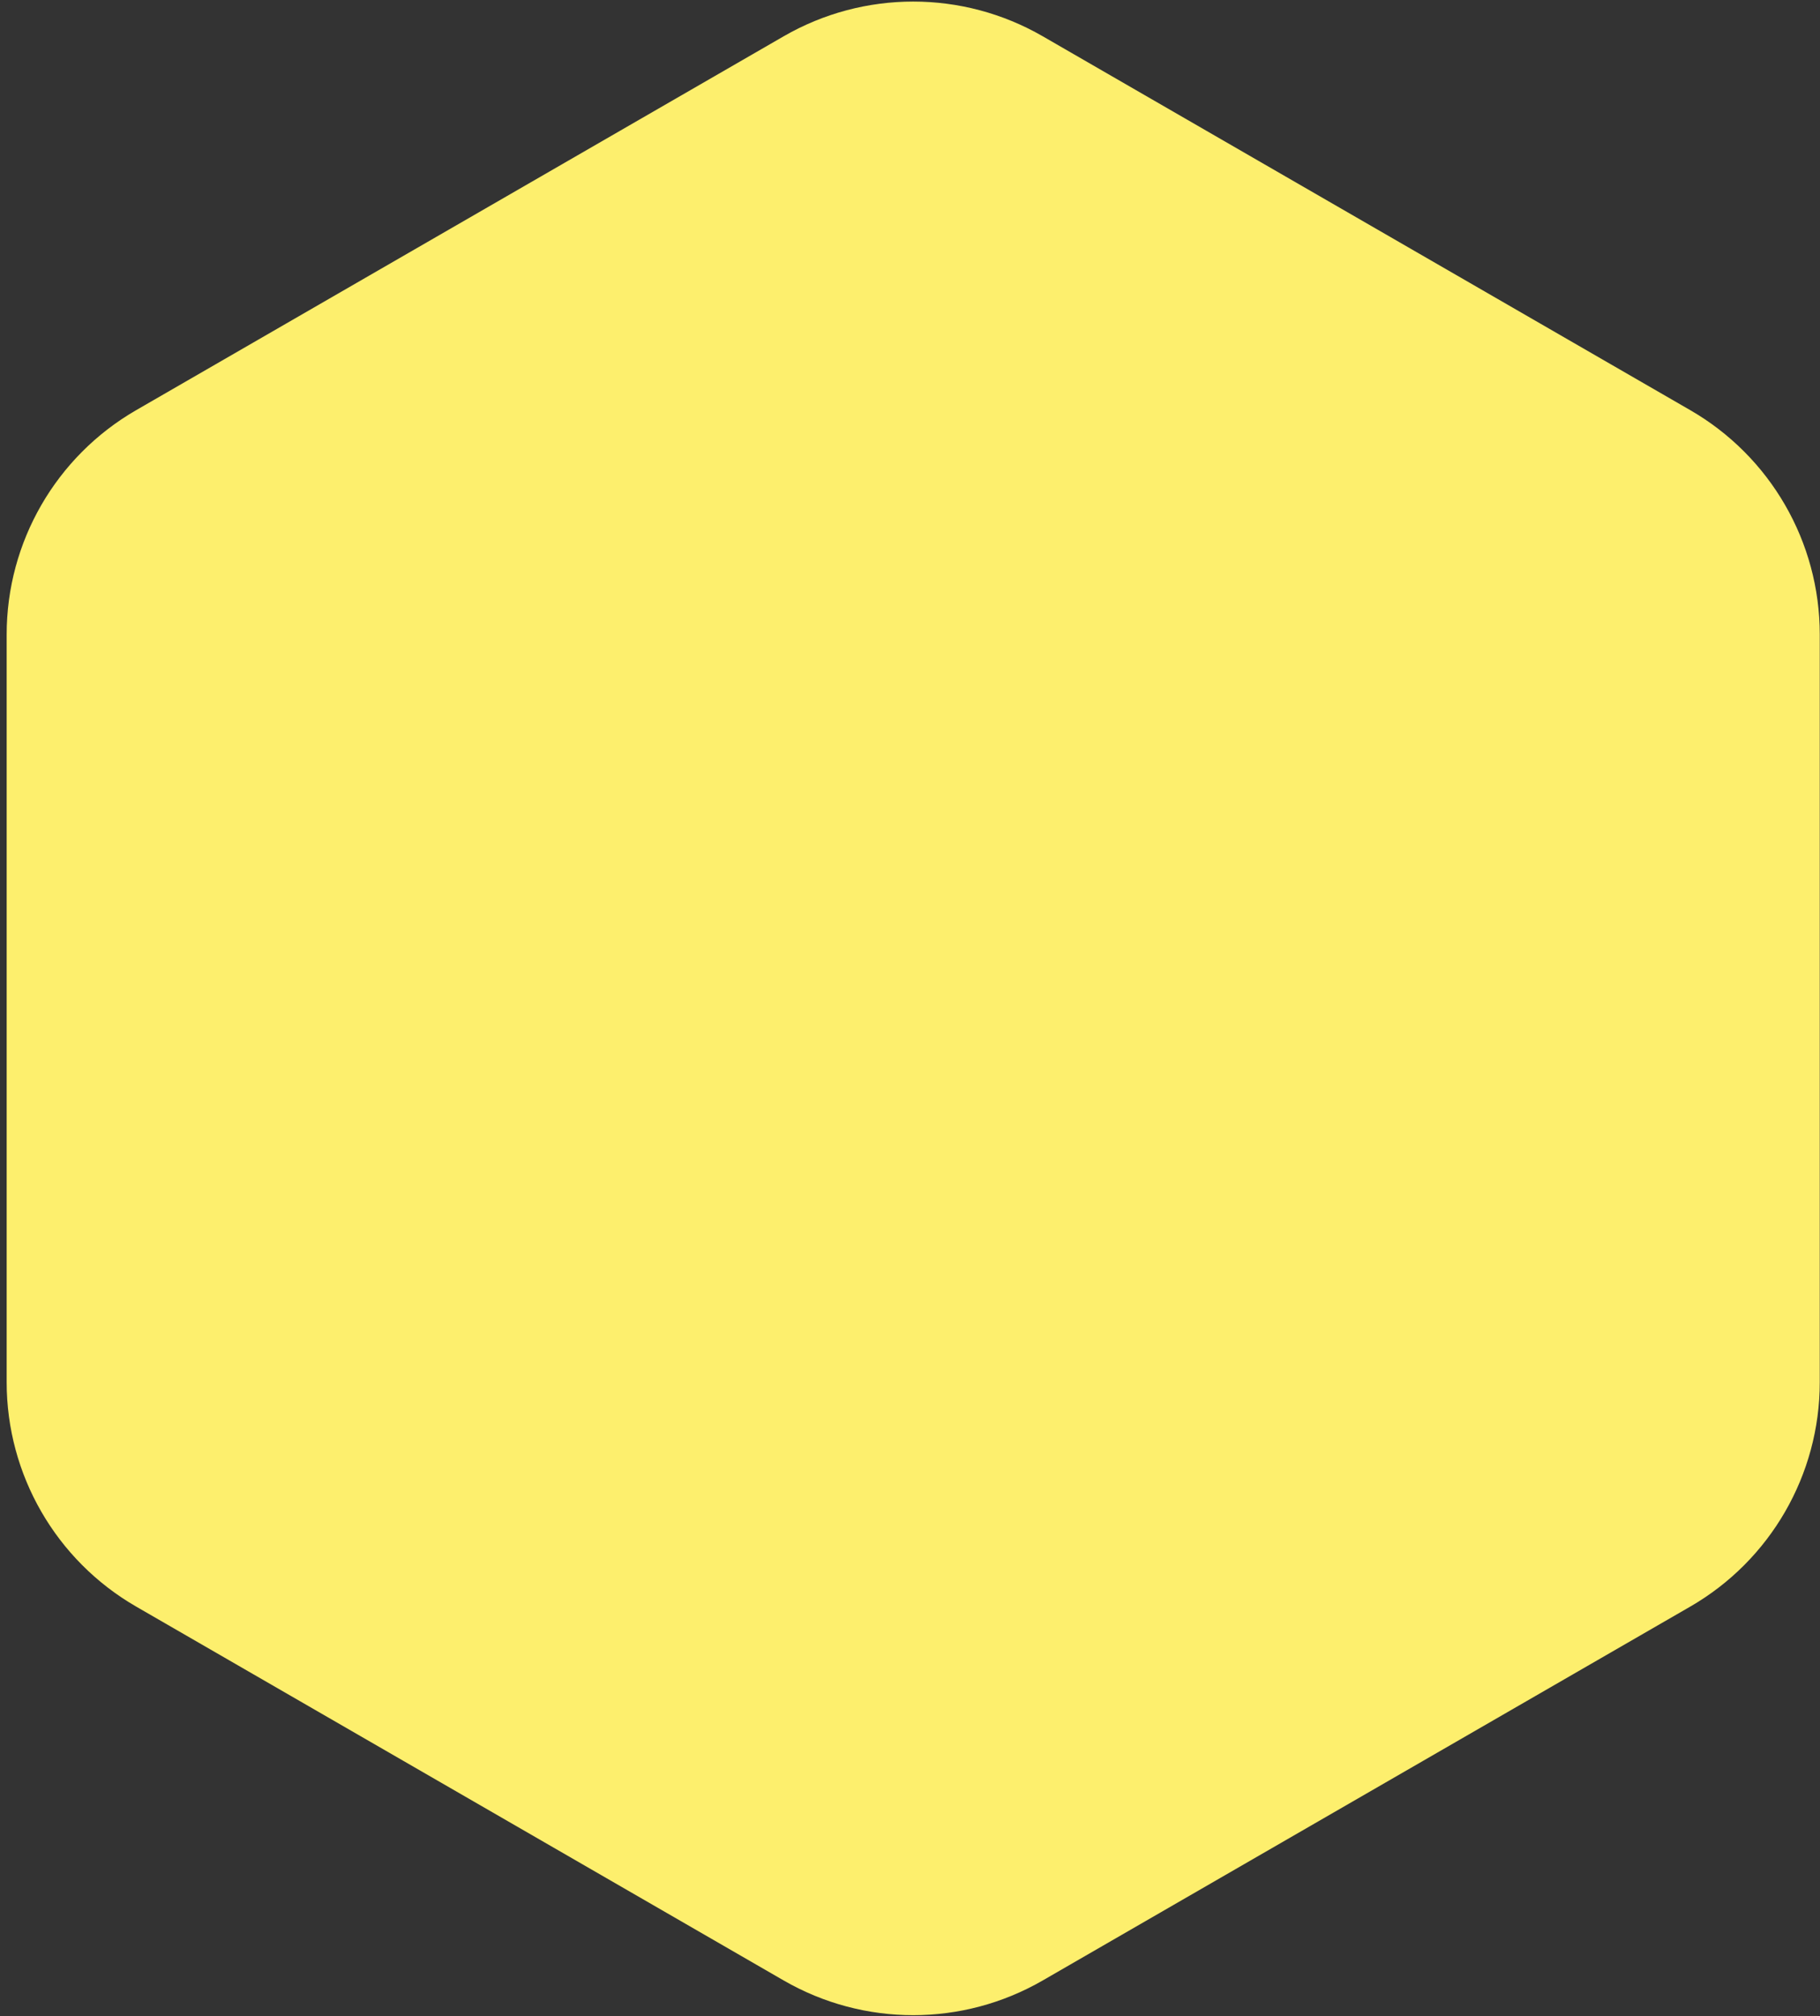 <svg width="130" height="144" viewBox="0 0 130 144" fill="none" xmlns="http://www.w3.org/2000/svg">
<rect x="0" y="0" width="130" height="144" fill="#333333" stroke="none"/>
<path d="M55.979 2.591C61.703 -0.714 68.755 -0.714 74.479 2.59L120.733 29.295C126.456 32.6 129.983 38.707 129.983 45.316V98.725C129.983 105.335 126.456 111.442 120.733 114.747L74.479 141.451C68.755 144.756 61.703 144.756 55.979 141.451L9.726 114.747C4.002 111.442 0.476 105.335 0.476 98.725V45.316C0.476 38.707 4.002 32.6 9.726 29.295L55.979 2.591Z" fill="#FDEF6D"/>
</svg>
